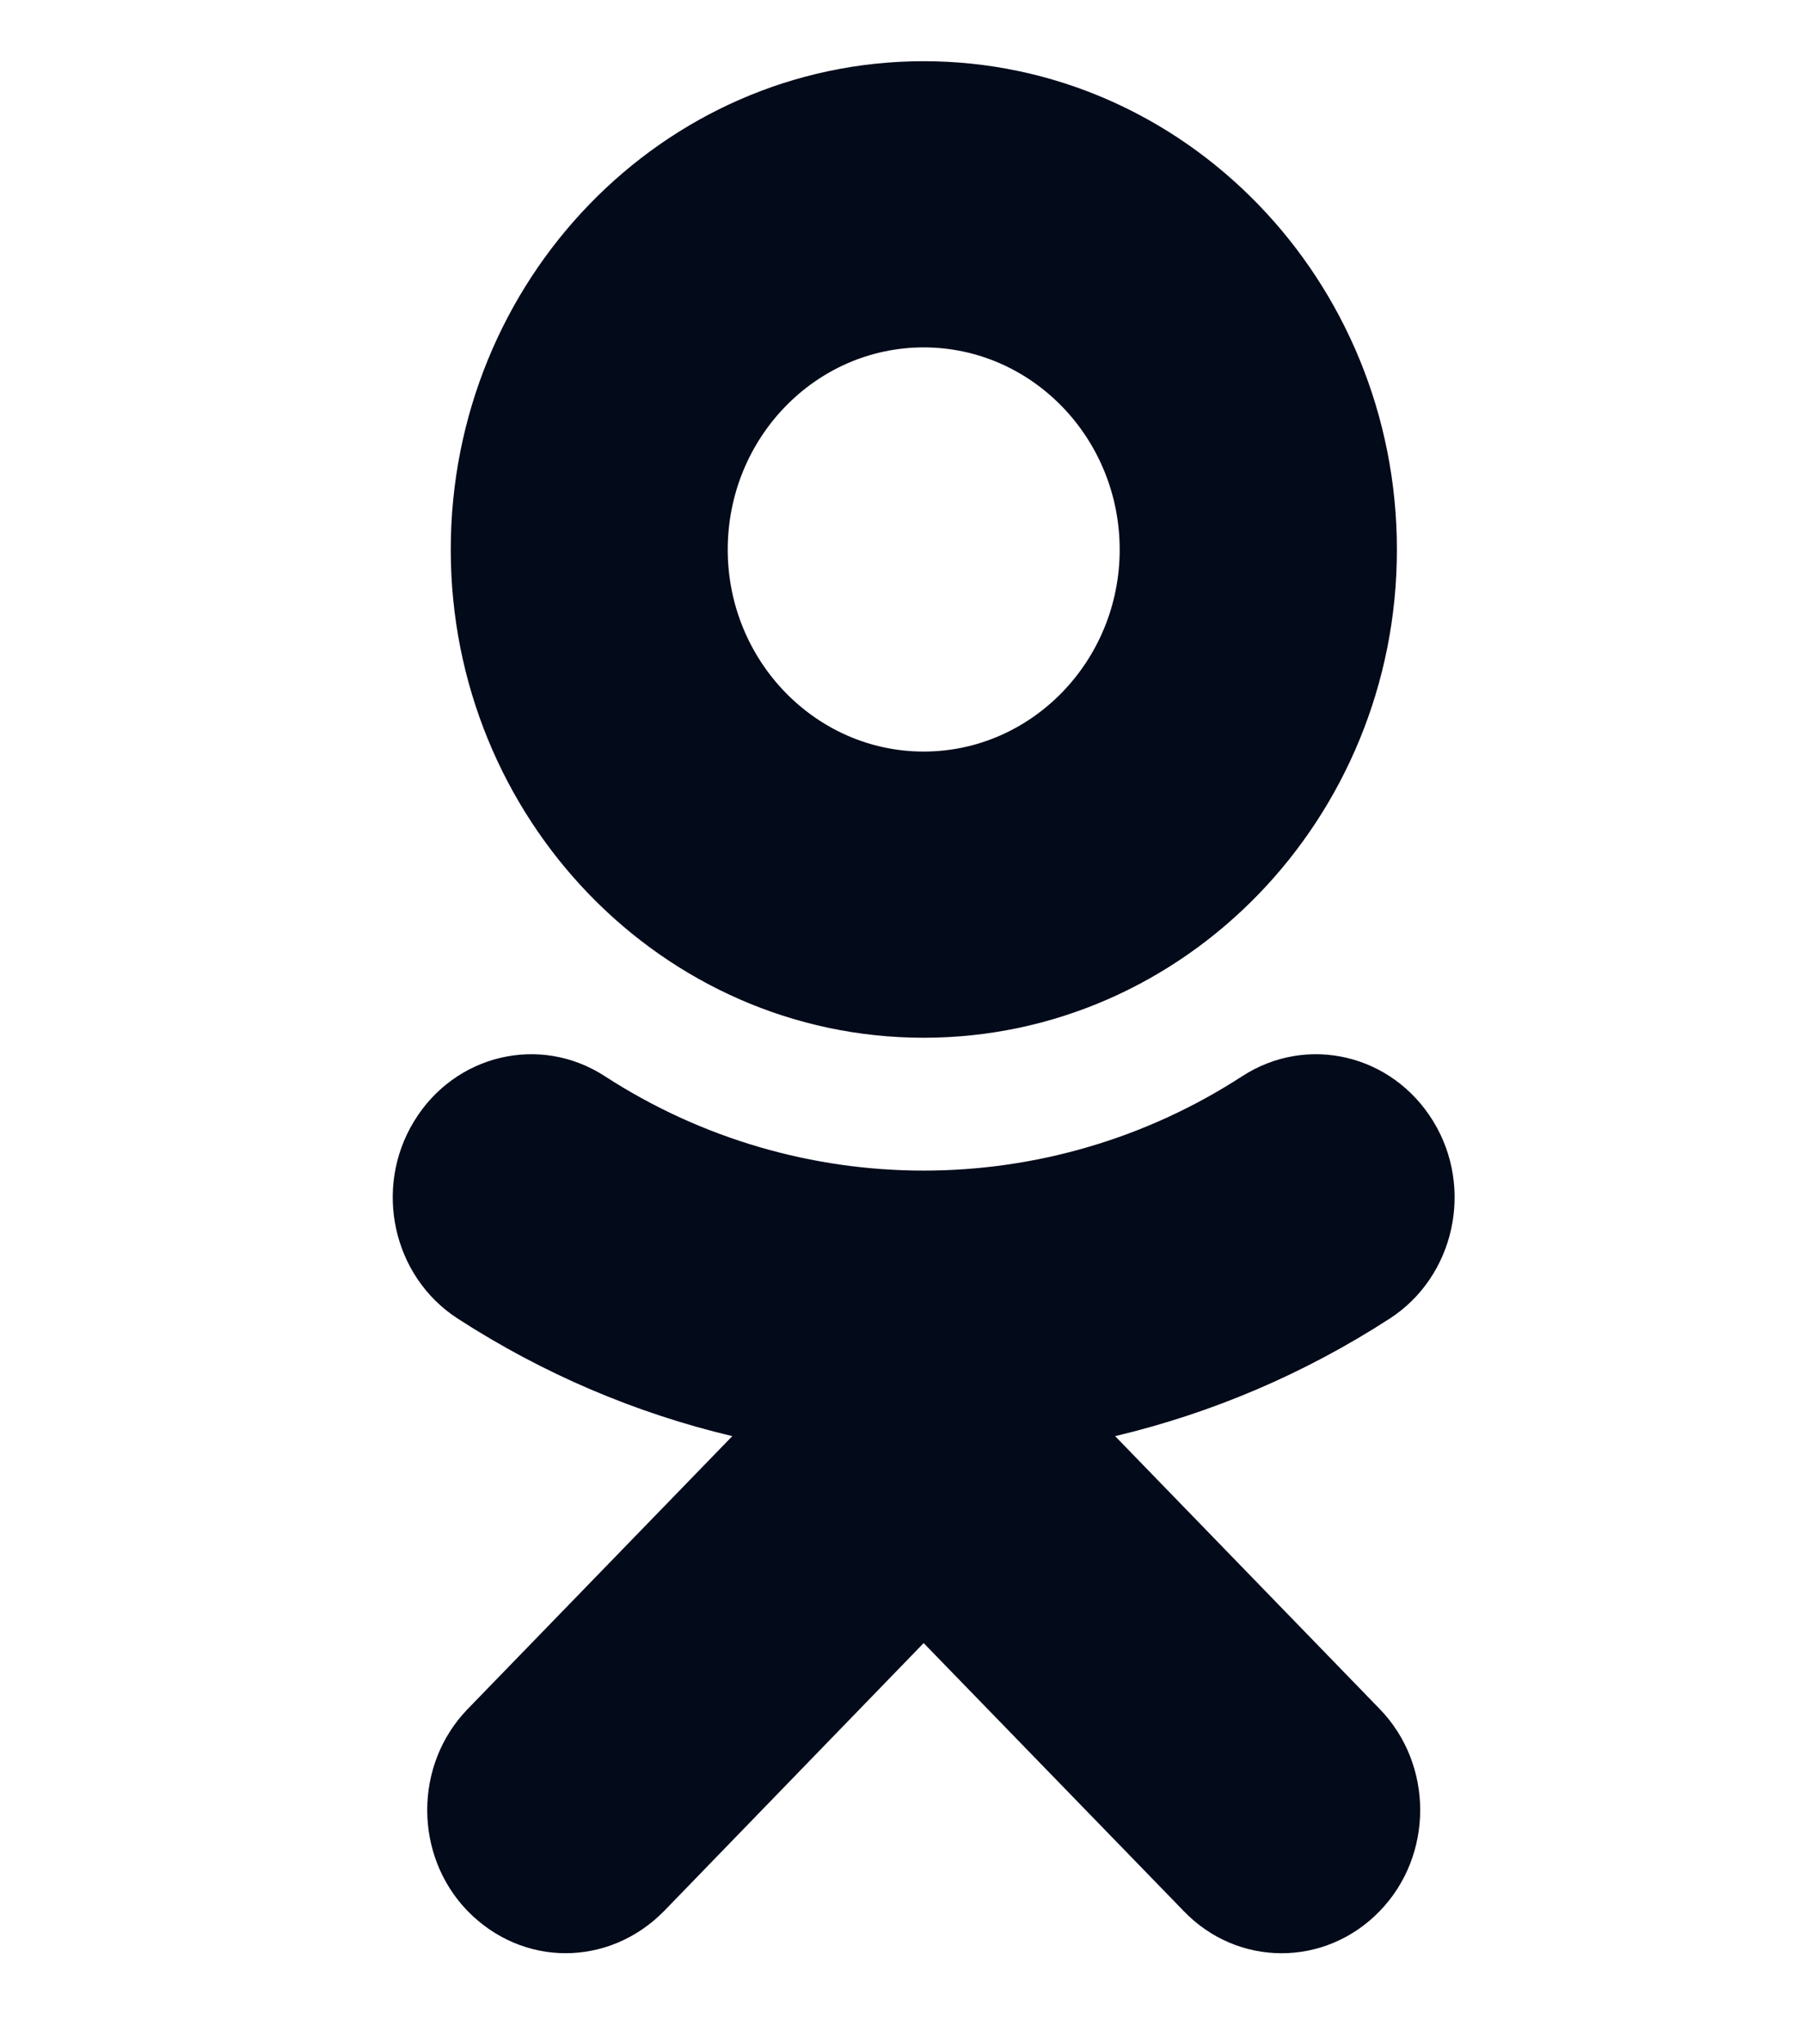 <svg width="15" height="17" viewBox="0 0 15 17" fill="none" xmlns="http://www.w3.org/2000/svg">
<path d="M7.68 2.889C8.579 2.889 9.31 3.643 9.31 4.571C9.31 5.495 8.579 6.25 7.68 6.25C6.782 6.25 6.051 5.495 6.051 4.571C6.051 3.643 6.782 2.889 7.68 2.889ZM7.68 8.63C9.851 8.63 11.615 6.808 11.615 4.571C11.615 2.33 9.851 0.509 7.68 0.509C5.51 0.509 3.748 2.33 3.748 4.571C3.748 6.808 5.51 8.63 7.68 8.63ZM9.272 11.943C10.073 11.753 10.844 11.426 11.556 10.965C12.094 10.616 12.257 9.881 11.918 9.326C11.577 8.767 10.868 8.599 10.327 8.951C8.717 9.996 6.644 9.996 5.031 8.951C4.492 8.599 3.781 8.767 3.442 9.326C3.104 9.881 3.266 10.616 3.805 10.965C4.517 11.426 5.288 11.753 6.089 11.943L3.889 14.212C3.44 14.675 3.44 15.43 3.889 15.893C4.116 16.125 4.408 16.243 4.703 16.243C4.998 16.243 5.293 16.125 5.521 15.893L7.68 13.664L9.843 15.893C10.292 16.36 11.02 16.36 11.472 15.893C11.921 15.43 11.921 14.675 11.472 14.212L9.272 11.943Z" fill="#030A1A"/>
</svg>
